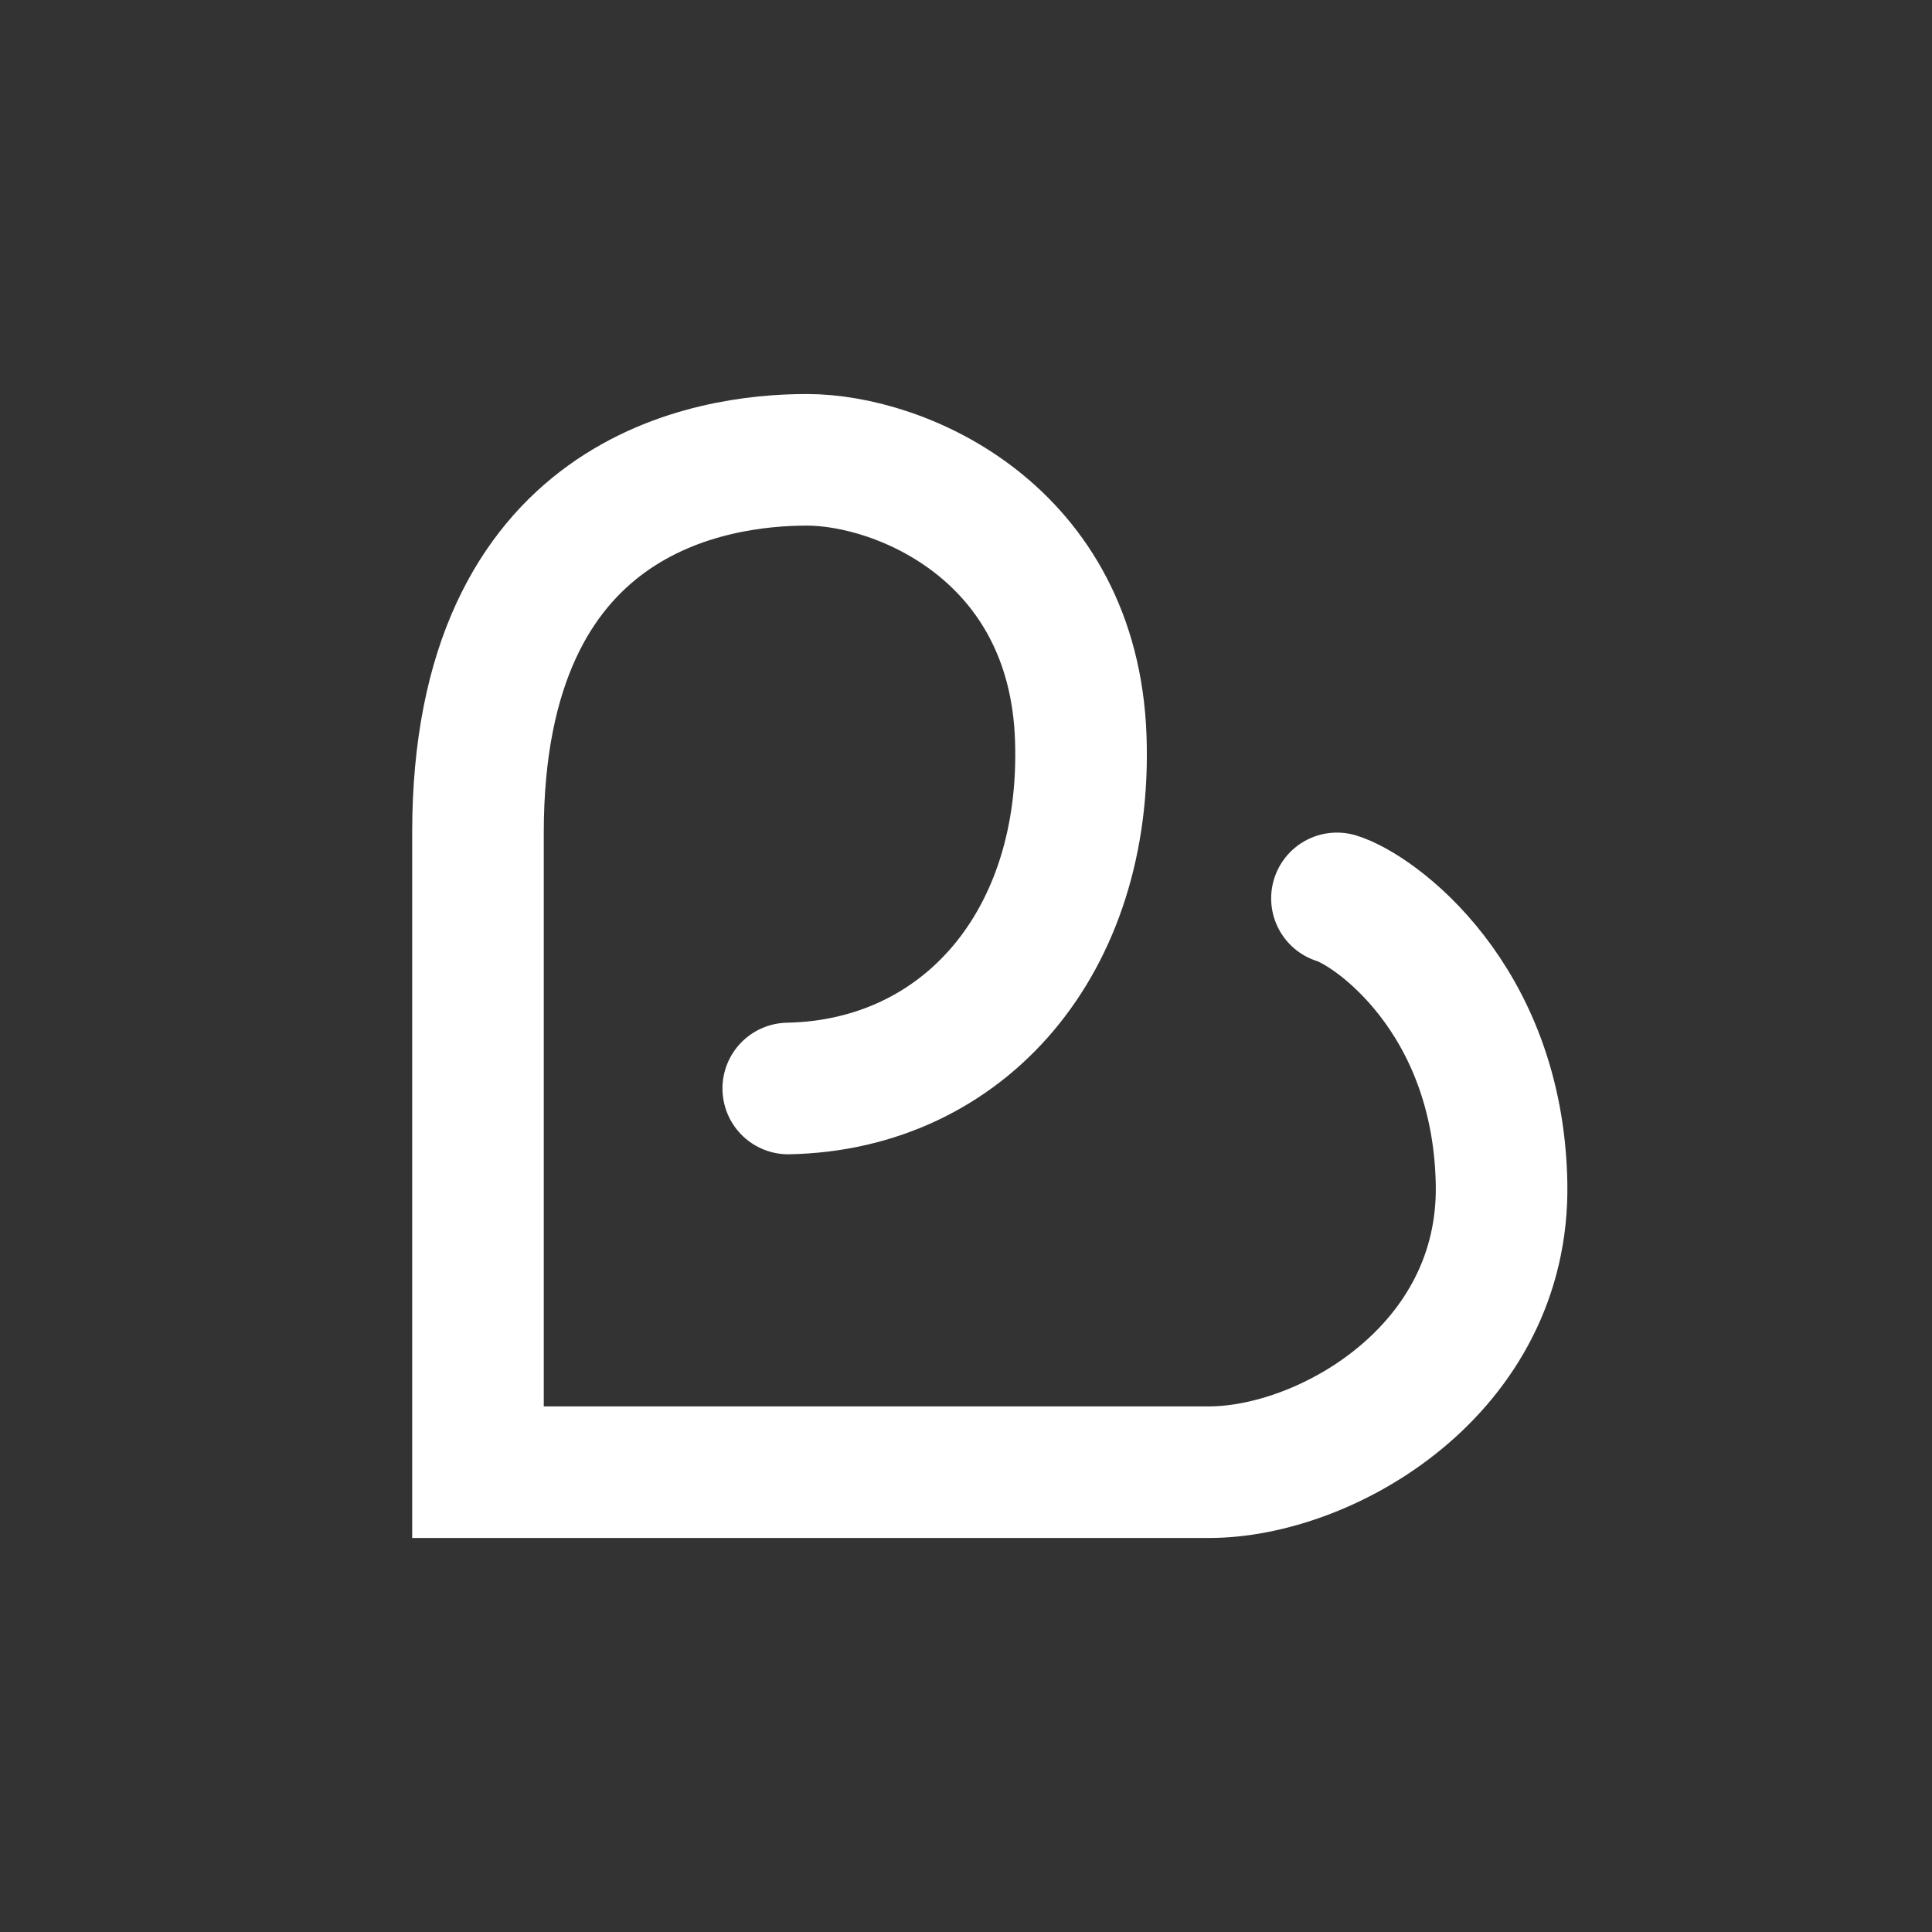 <?xml version="1.0" encoding="utf-8"?>
<!-- Generator: Adobe Illustrator 24.0.1, SVG Export Plug-In . SVG Version: 6.00 Build 0)  -->
<svg version="1.1" id="Layer_1" xmlns="http://www.w3.org/2000/svg" xmlns:xlink="http://www.w3.org/1999/xlink" x="0px" y="0px"
	 viewBox="0 0 500 500" style="enable-background:new 0 0 500 500;" xml:space="preserve">
<rect x="0" y="0" width="500" height="500" fill="#333333" stroke="none"/>
<style type="text/css">
	.st0{fill:none;stroke:#FFFFFF;stroke-width:34.055;stroke-linecap:round;stroke-miterlimit:10;}
</style>
<path class="st0" d="M204,281.7c45.4-0.9,77.6-37.8,75.7-90.8c-1.9-53-46.4-71.9-70.9-71.9s-85.1,8.5-85.1,96.5s0,165.5,0,165.5
	s158.9,0,189.2,0s76.6-26.5,75.7-74.7c-0.9-48.2-33.1-70.9-42.6-73.8"/>
</svg>
